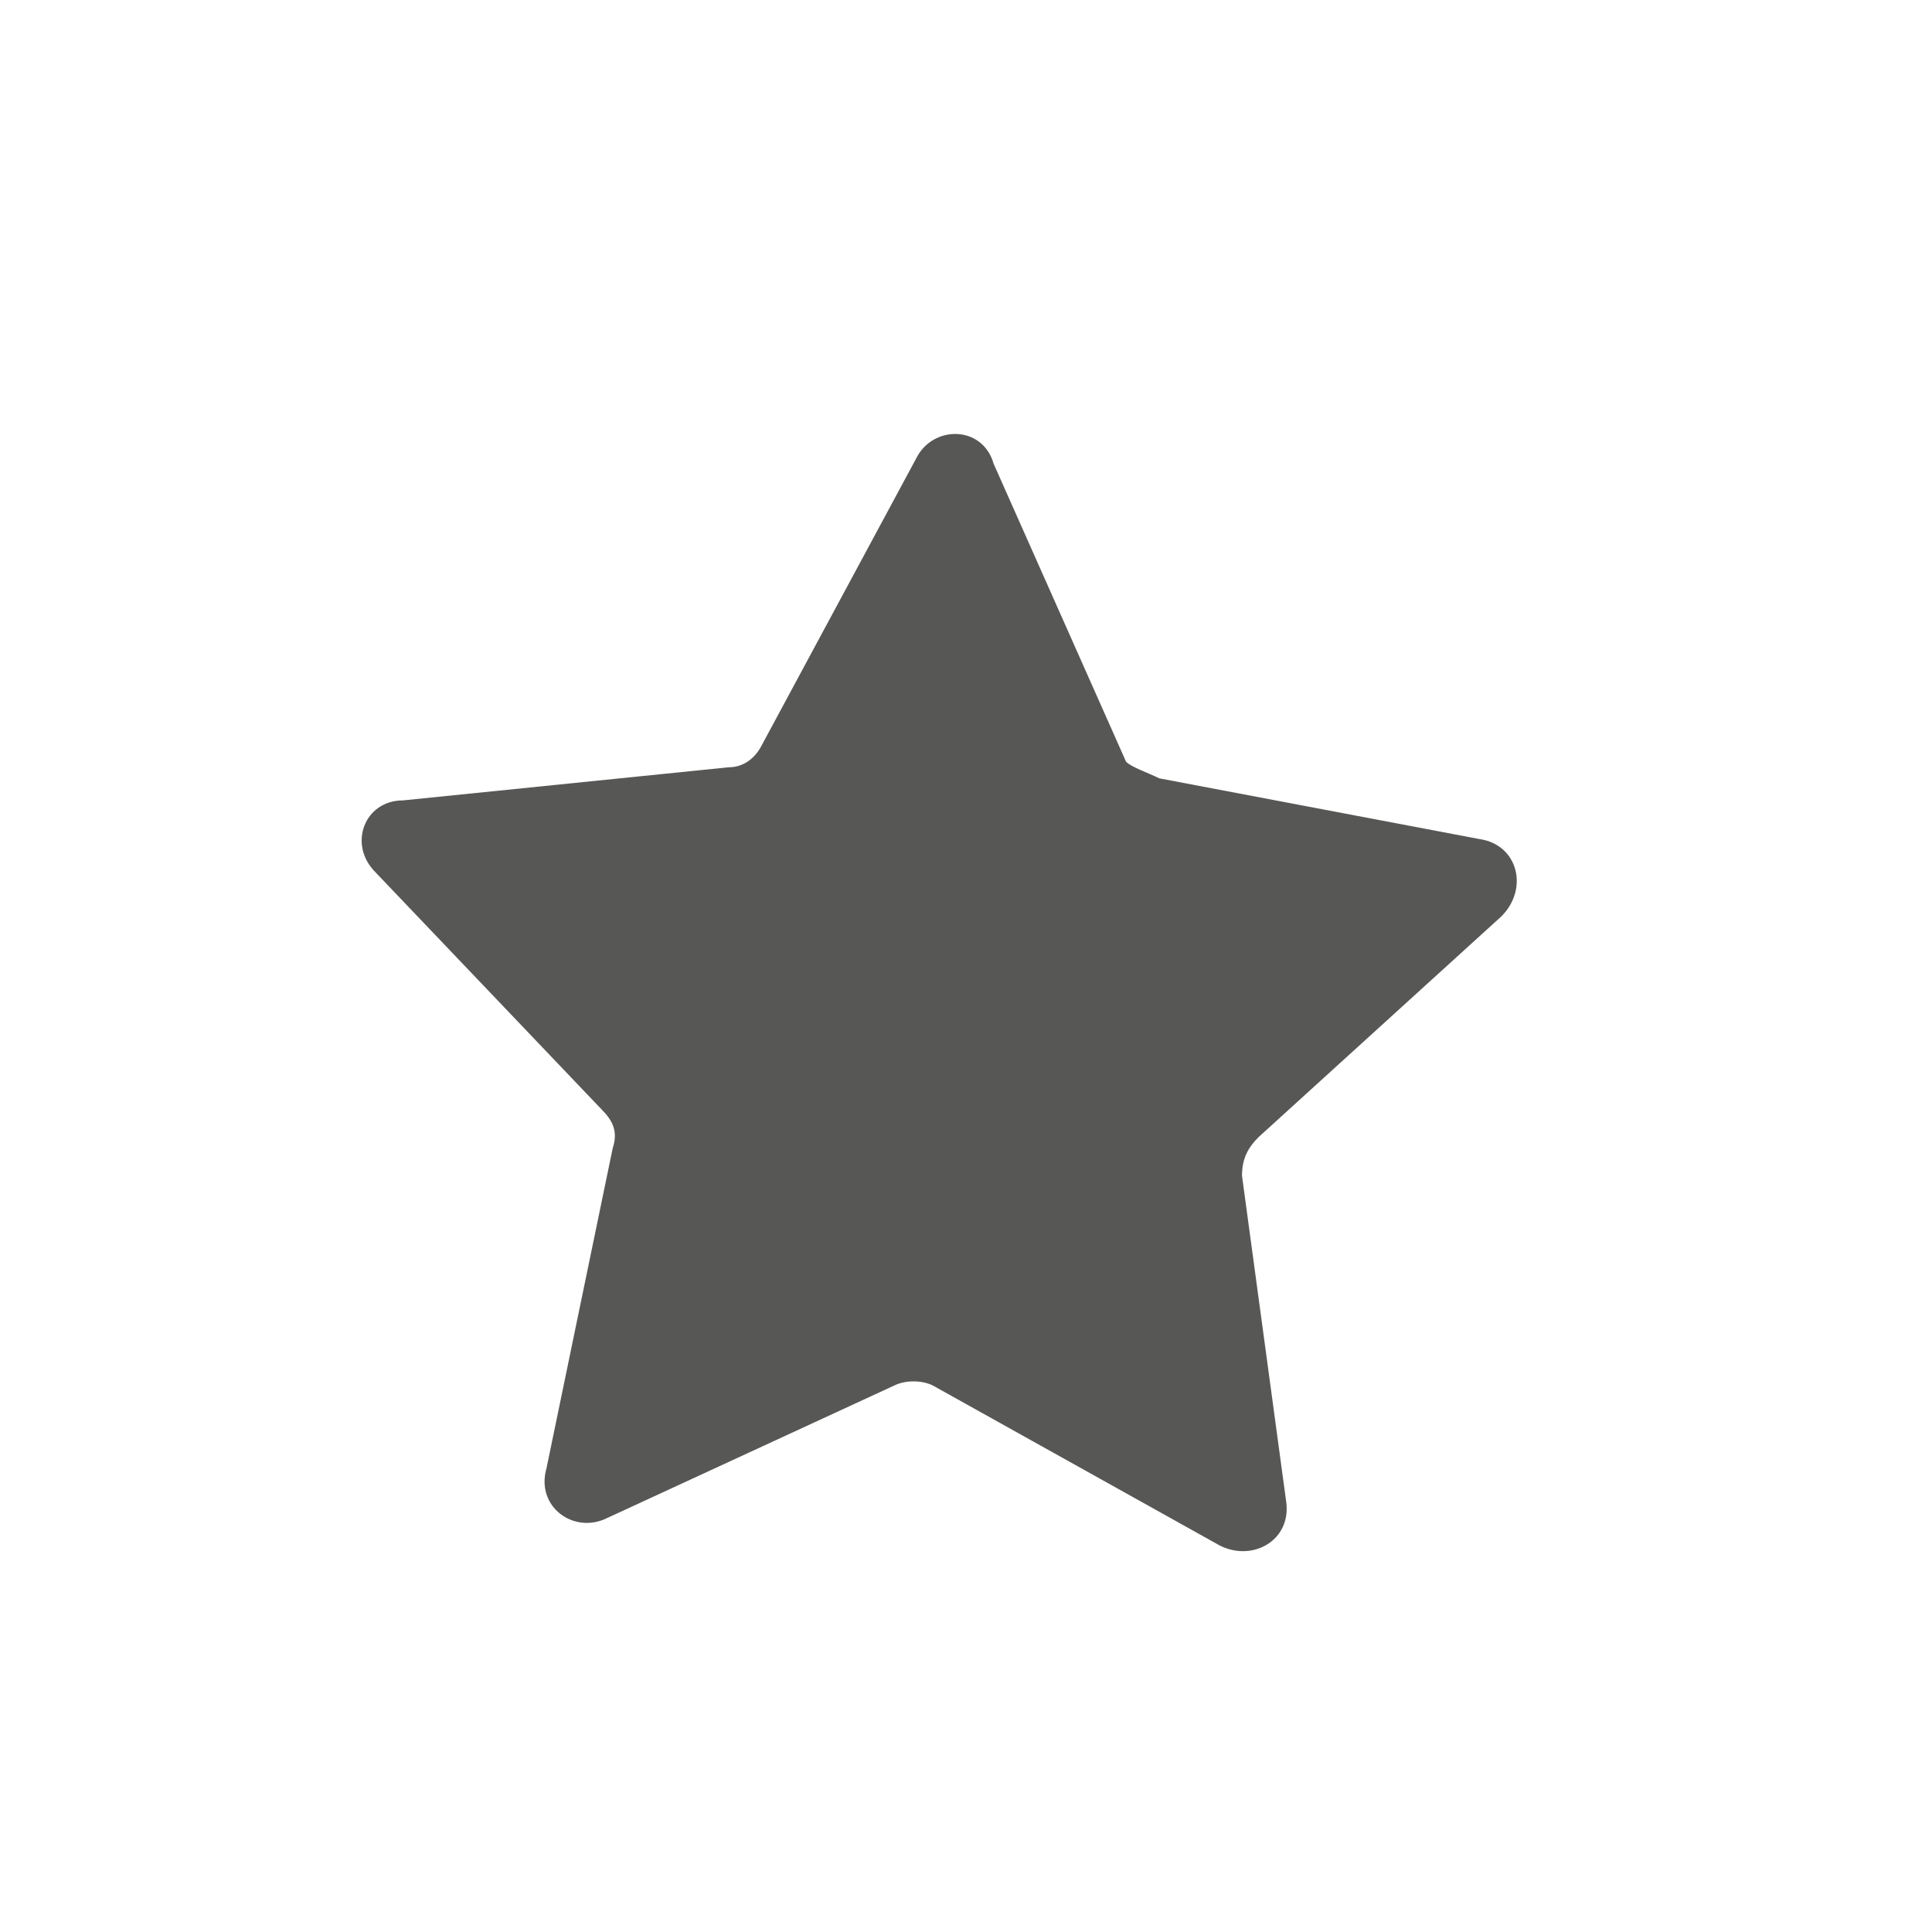 <?xml version="1.0" encoding="utf-8"?>
<!-- Generator: Adobe Illustrator 24.0.1, SVG Export Plug-In . SVG Version: 6.00 Build 0)  -->
<svg version="1.1" id="Layer_1" xmlns="http://www.w3.org/2000/svg" xmlns:xlink="http://www.w3.org/1999/xlink" x="0px" y="0px"
	 viewBox="0 0 35 35" style="enable-background:new 0 0 35 35;" xml:space="preserve">
<style type="text/css">
	.st0{fill:#575756;}
</style>
<path class="st0" d="M21,14.1l5.8,1.1c0.7,0.1,0.9,0.9,0.4,1.4l-4.4,4c-0.2,0.2-0.3,0.4-0.3,0.7l0.8,5.9c0.1,0.7-0.6,1.1-1.2,0.8
	l-5.2-2.9c-0.2-0.1-0.5-0.1-0.7,0L11,27.5c-0.6,0.3-1.3-0.2-1.1-0.9l1.2-5.8c0.1-0.3,0-0.5-0.2-0.7l-4.1-4.3
	c-0.5-0.5-0.2-1.3,0.5-1.3l5.9-0.6c0.3,0,0.5-0.2,0.6-0.4l2.8-5.2c0.3-0.6,1.2-0.6,1.4,0.1l2.4,5.4C20.5,13.9,20.8,14,21,14.1z"/>
</svg>
